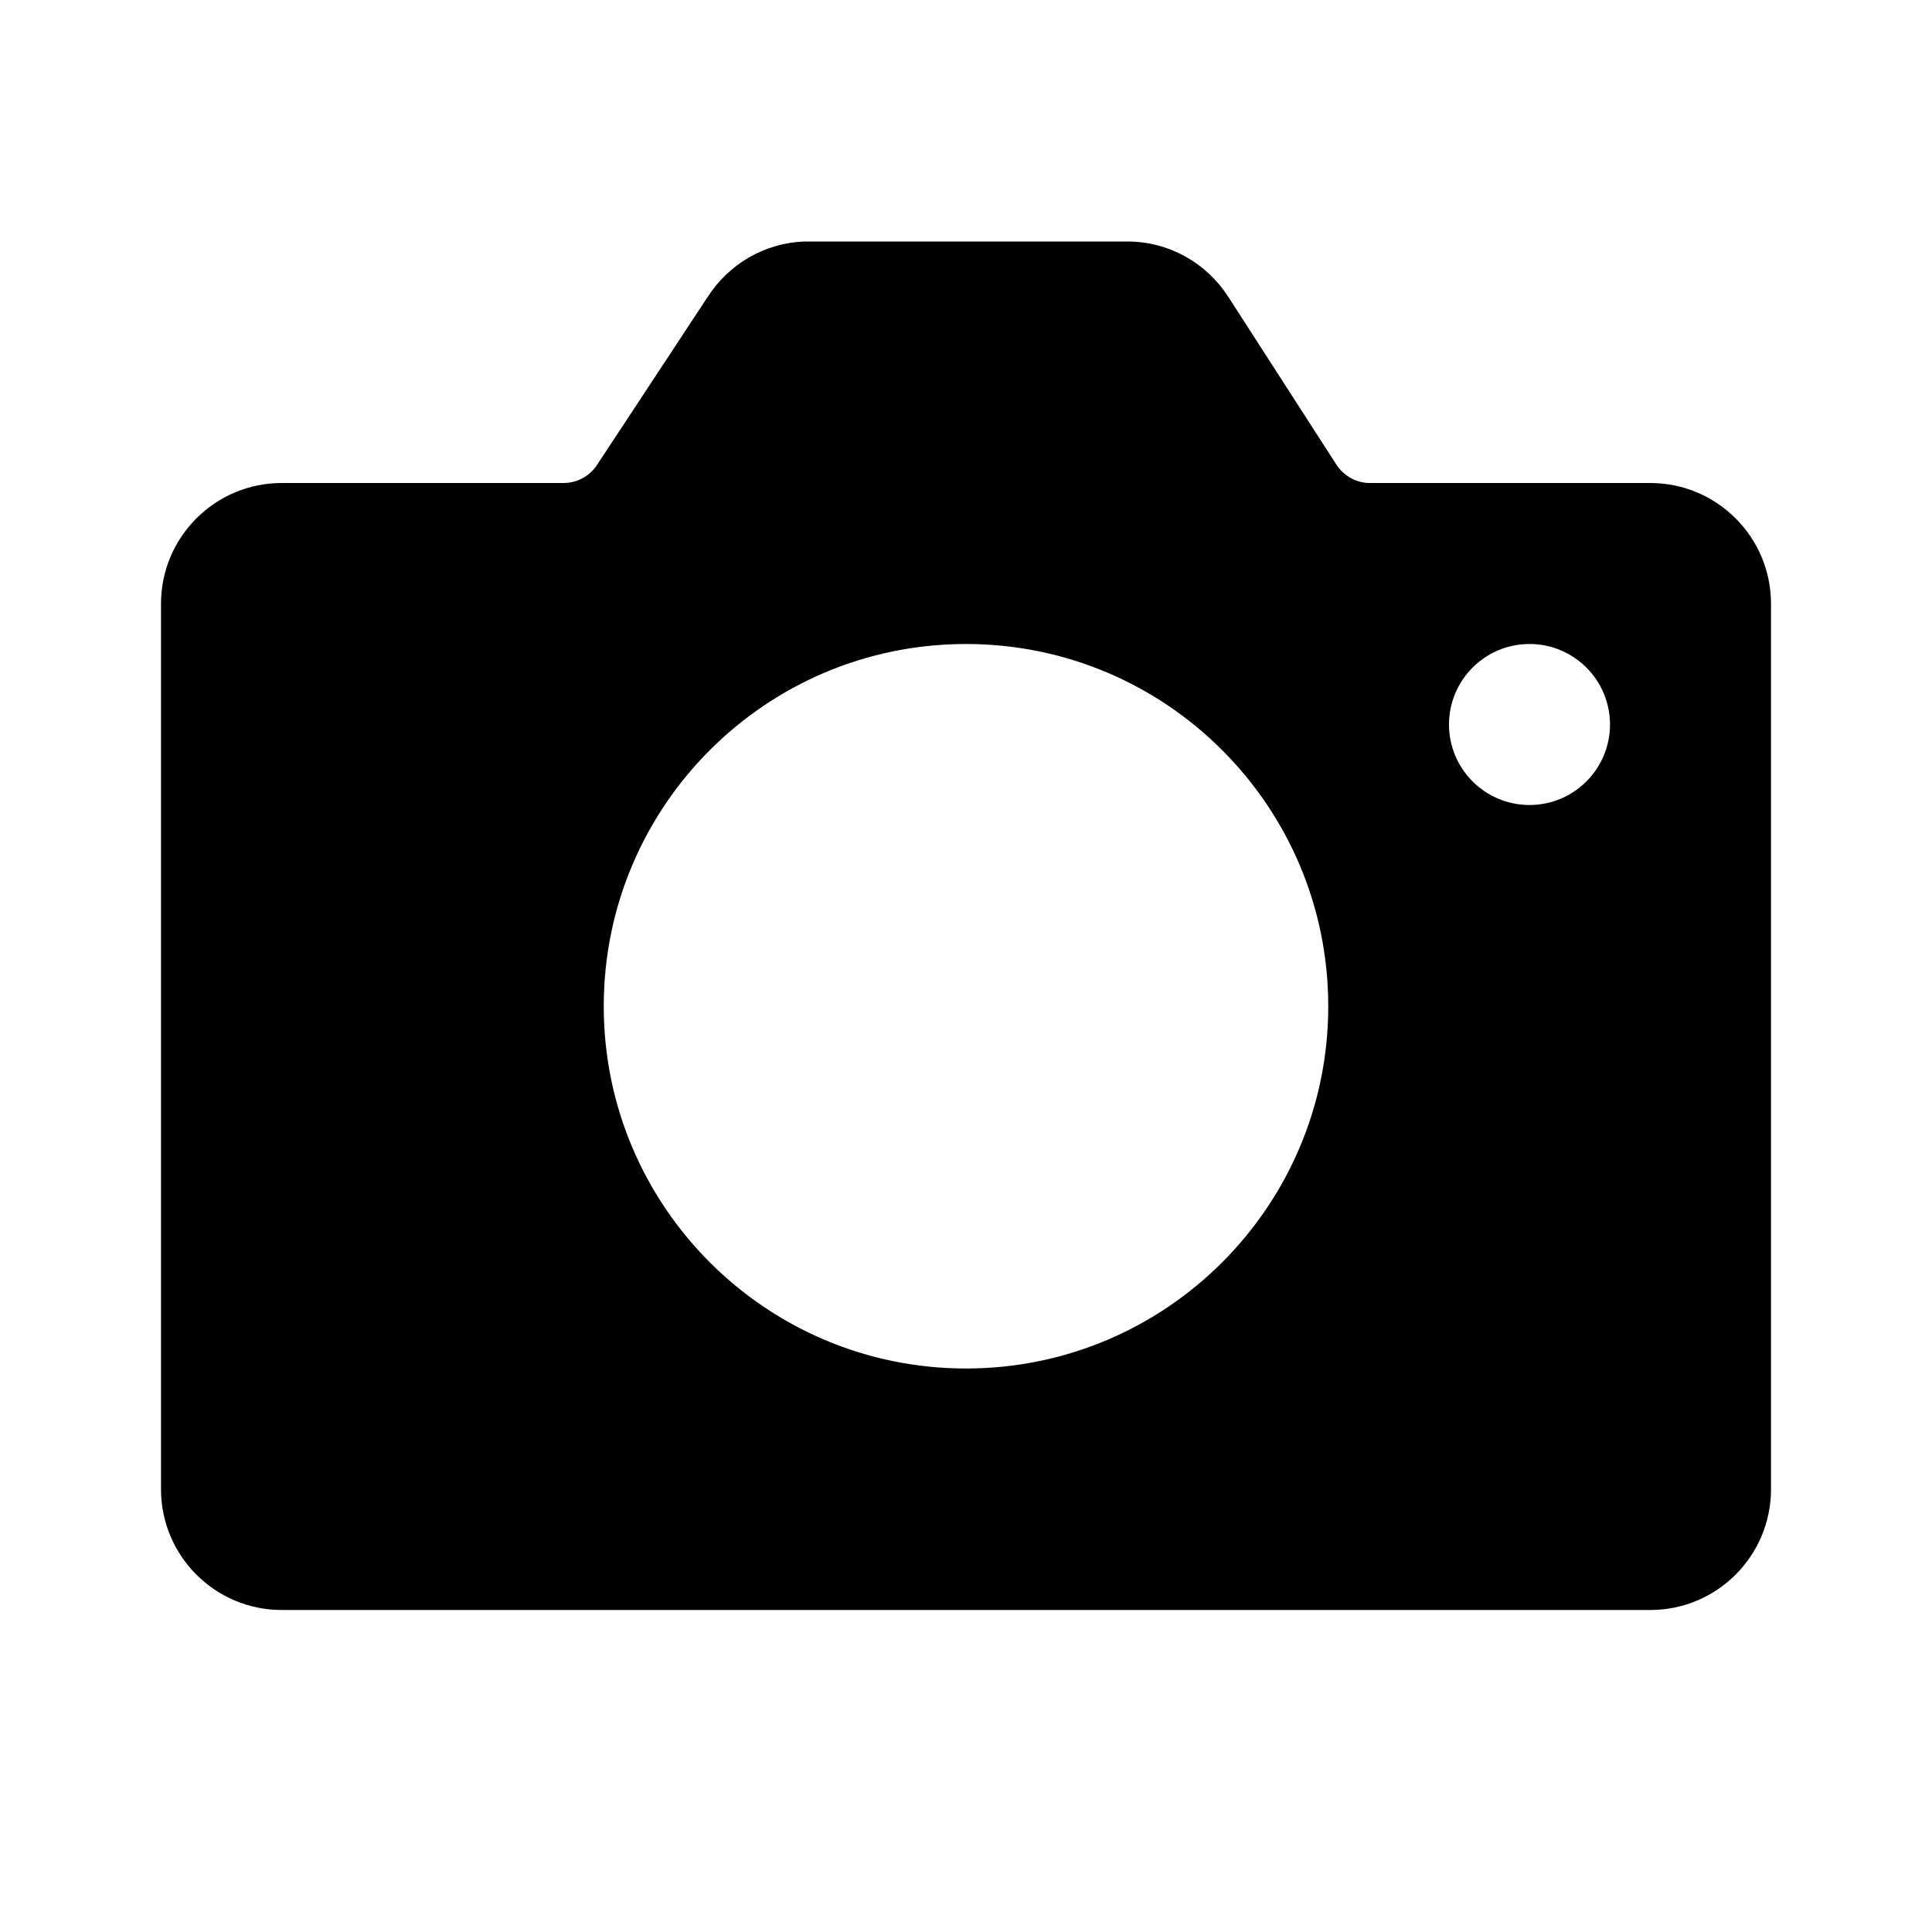 <!-- Generated by IcoMoon.io -->
<svg version="1.1" xmlns="http://www.w3.org/2000/svg" width="24" height="24" viewBox="0 0 24 24">
<title>camera-bold</title>
<path d="M22 7.5v11c0 0.828-0.672 1.5-1.5 1.5v0h-17c-0.828 0-1.5-0.672-1.5-1.5v0-11c0-0.828 0.672-1.5 1.5-1.5v0h3.5c0.176-0 0.33-0.091 0.419-0.228l0.001-0.002 1.37-2.080c0.26-0.405 0.702-0.673 1.208-0.69l0.002-0h4c0.001 0 0.002 0 0.003 0 0.526 0 0.988 0.273 1.253 0.684l0.004 0.006 1.34 2.080c0.087 0.134 0.232 0.223 0.399 0.23l0.001 0h3.5c0.828 0 1.5 0.672 1.5 1.5v0zM12 8c-2.485 0-4.5 2.015-4.5 4.5s2.015 4.5 4.5 4.5c2.485 0 4.5-2.015 4.5-4.5v0c0-2.485-2.015-4.5-4.5-4.5v0zM19 8c-0.552 0-1 0.448-1 1s0.448 1 1 1c0.552 0 1-0.448 1-1v0c0-0.552-0.448-1-1-1v0z"></path>
</svg>
